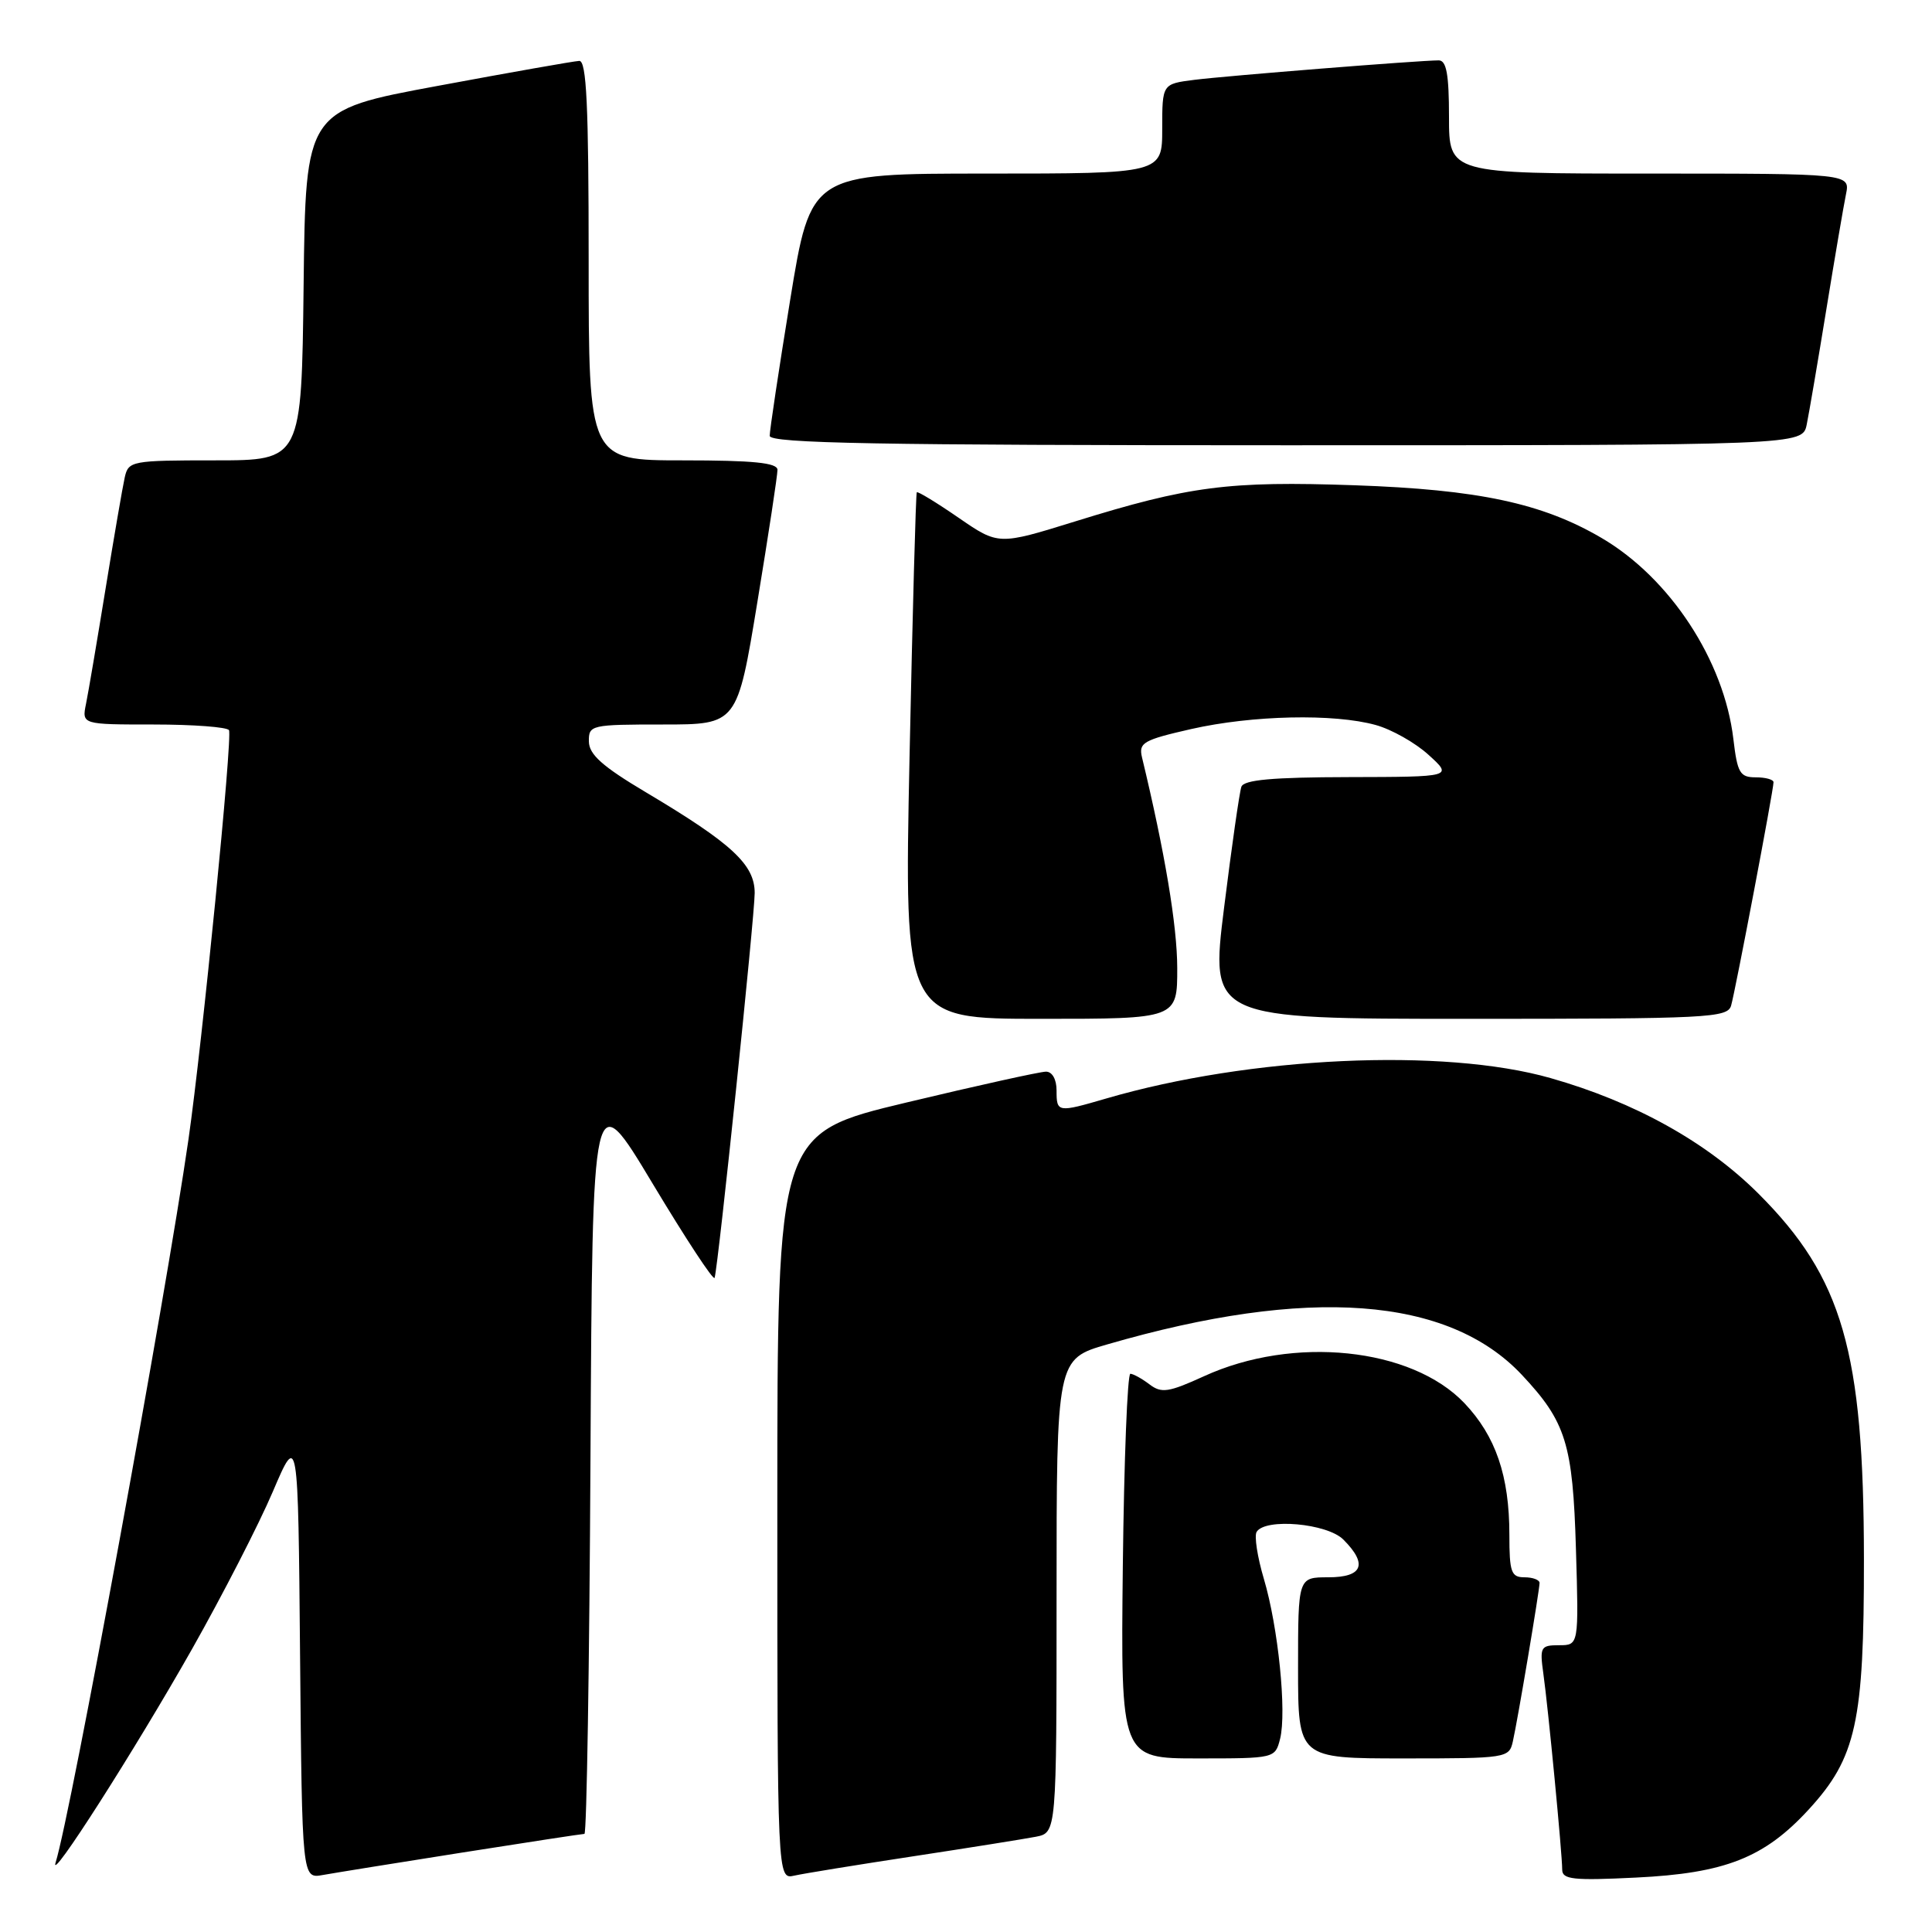 <?xml version="1.0" encoding="UTF-8" standalone="no"?>
<!DOCTYPE svg PUBLIC "-//W3C//DTD SVG 1.1//EN" "http://www.w3.org/Graphics/SVG/1.1/DTD/svg11.dtd" >
<svg xmlns="http://www.w3.org/2000/svg" xmlns:xlink="http://www.w3.org/1999/xlink" version="1.1" viewBox="0 0 256 256">
 <g >
 <path fill="currentColor"
d=" M 61.20 245.48 C 69.83 244.12 77.14 243.00 77.44 243.00 C 77.74 243.00 78.10 220.62 78.24 193.27 C 78.50 143.54 78.50 143.54 86.48 156.84 C 90.87 164.15 94.56 169.77 94.69 169.32 C 95.19 167.63 100.00 121.36 100.00 118.32 C 100.00 114.56 96.99 111.77 85.58 104.98 C 79.81 101.55 78.05 99.97 78.03 98.25 C 78.00 96.07 78.29 96.00 87.85 96.00 C 97.69 96.00 97.69 96.00 100.36 79.75 C 101.83 70.81 103.03 62.94 103.02 62.25 C 103.00 61.32 99.82 61.00 90.50 61.00 C 78.00 61.00 78.00 61.00 78.00 34.50 C 78.00 13.93 77.72 8.01 76.75 8.07 C 76.06 8.10 67.62 9.59 58.00 11.38 C 40.50 14.62 40.50 14.62 40.23 37.81 C 39.96 61.00 39.96 61.00 28.50 61.00 C 17.43 61.00 17.02 61.08 16.53 63.25 C 16.25 64.49 15.11 71.12 13.99 78.00 C 12.87 84.88 11.71 91.74 11.40 93.25 C 10.84 96.00 10.84 96.00 20.36 96.00 C 25.60 96.00 30.09 96.34 30.34 96.75 C 30.84 97.55 26.79 138.37 24.97 151.00 C 21.95 171.95 9.37 240.43 7.37 246.79 C 6.42 249.81 17.86 231.91 25.45 218.50 C 29.49 211.35 34.31 201.97 36.15 197.65 C 39.50 189.81 39.50 189.81 39.76 219.38 C 40.03 248.94 40.03 248.94 42.76 248.45 C 44.27 248.18 52.56 246.84 61.20 245.48 Z  M 121.00 245.97 C 128.43 244.84 135.74 243.67 137.25 243.38 C 140.00 242.84 140.00 242.84 140.00 211.46 C 140.00 180.08 140.00 180.08 146.75 178.13 C 173.33 170.42 191.88 171.79 201.64 182.16 C 207.50 188.40 208.41 191.31 208.82 205.25 C 209.20 218.00 209.20 218.00 206.59 218.00 C 204.14 218.00 204.01 218.24 204.50 221.75 C 205.15 226.37 207.00 245.65 207.00 247.74 C 207.00 249.04 208.47 249.20 216.75 248.79 C 228.59 248.22 233.79 246.17 239.68 239.75 C 245.96 232.90 247.00 228.17 246.98 206.57 C 246.96 179.04 244.15 169.31 233.03 158.19 C 226.18 151.34 216.62 146.02 205.45 142.85 C 191.27 138.81 165.59 140.00 146.57 145.56 C 140.12 147.44 140.00 147.42 140.00 144.50 C 140.00 143.02 139.43 142.00 138.60 142.00 C 137.82 142.00 129.50 143.84 120.10 146.09 C 103.00 150.18 103.00 150.18 103.00 199.61 C 103.00 249.04 103.00 249.04 105.25 248.53 C 106.49 248.25 113.58 247.10 121.00 245.97 Z  M 169.62 230.40 C 170.51 226.85 169.37 215.60 167.47 209.21 C 166.61 206.32 166.18 203.52 166.51 202.98 C 167.66 201.12 175.85 201.85 178.00 204.00 C 181.27 207.27 180.58 209.00 176.00 209.00 C 172.00 209.00 172.00 209.00 172.00 221.00 C 172.00 233.00 172.00 233.00 185.98 233.00 C 199.66 233.00 199.97 232.95 200.46 230.75 C 201.12 227.83 203.99 210.73 204.00 209.75 C 204.00 209.34 203.10 209.00 202.00 209.00 C 200.24 209.00 200.00 208.33 200.00 203.37 C 200.00 195.57 198.19 190.29 194.04 185.92 C 187.02 178.55 171.38 176.93 159.53 182.36 C 154.84 184.50 153.90 184.64 152.32 183.44 C 151.32 182.68 150.18 182.05 149.78 182.03 C 149.39 182.01 148.94 193.48 148.78 207.50 C 148.50 233.00 148.50 233.00 158.73 233.00 C 168.92 233.00 168.96 232.99 169.62 230.40 Z  M 155.99 128.25 C 155.98 122.66 154.35 112.92 151.32 100.35 C 150.86 98.41 151.48 98.05 157.85 96.60 C 165.93 94.77 176.76 94.53 182.30 96.07 C 184.40 96.65 187.55 98.43 189.30 100.03 C 192.50 102.94 192.50 102.94 178.72 102.97 C 168.62 102.99 164.82 103.33 164.49 104.25 C 164.24 104.94 163.21 112.14 162.20 120.25 C 160.36 135.00 160.36 135.00 194.61 135.00 C 226.37 135.00 228.90 134.87 229.38 133.25 C 229.94 131.32 235.00 104.70 235.00 103.65 C 235.00 103.29 233.94 103.00 232.64 103.00 C 230.55 103.00 230.21 102.42 229.68 97.92 C 228.45 87.52 221.28 76.59 212.21 71.28 C 204.35 66.67 195.88 64.87 179.50 64.30 C 162.79 63.72 157.59 64.39 142.40 69.11 C 132.30 72.24 132.30 72.24 127.01 68.60 C 124.09 66.59 121.61 65.08 121.48 65.23 C 121.35 65.38 120.92 81.14 120.52 100.25 C 119.80 135.00 119.80 135.00 137.90 135.00 C 156.00 135.00 156.00 135.00 155.99 128.25 Z  M 239.40 56.25 C 239.71 54.74 240.88 47.88 242.00 41.00 C 243.12 34.12 244.29 27.26 244.60 25.75 C 245.16 23.00 245.16 23.00 218.58 23.00 C 192.00 23.00 192.00 23.00 192.00 15.50 C 192.00 9.85 191.66 8.00 190.64 8.00 C 188.13 8.00 162.54 10.04 158.25 10.58 C 154.00 11.12 154.00 11.12 154.00 17.06 C 154.00 23.00 154.00 23.00 130.71 23.00 C 107.43 23.00 107.43 23.00 104.70 39.75 C 103.20 48.96 101.98 57.06 101.99 57.75 C 102.00 58.74 116.36 59.00 170.42 59.00 C 238.84 59.00 238.84 59.00 239.40 56.25 Z "/>
</g>
</svg>